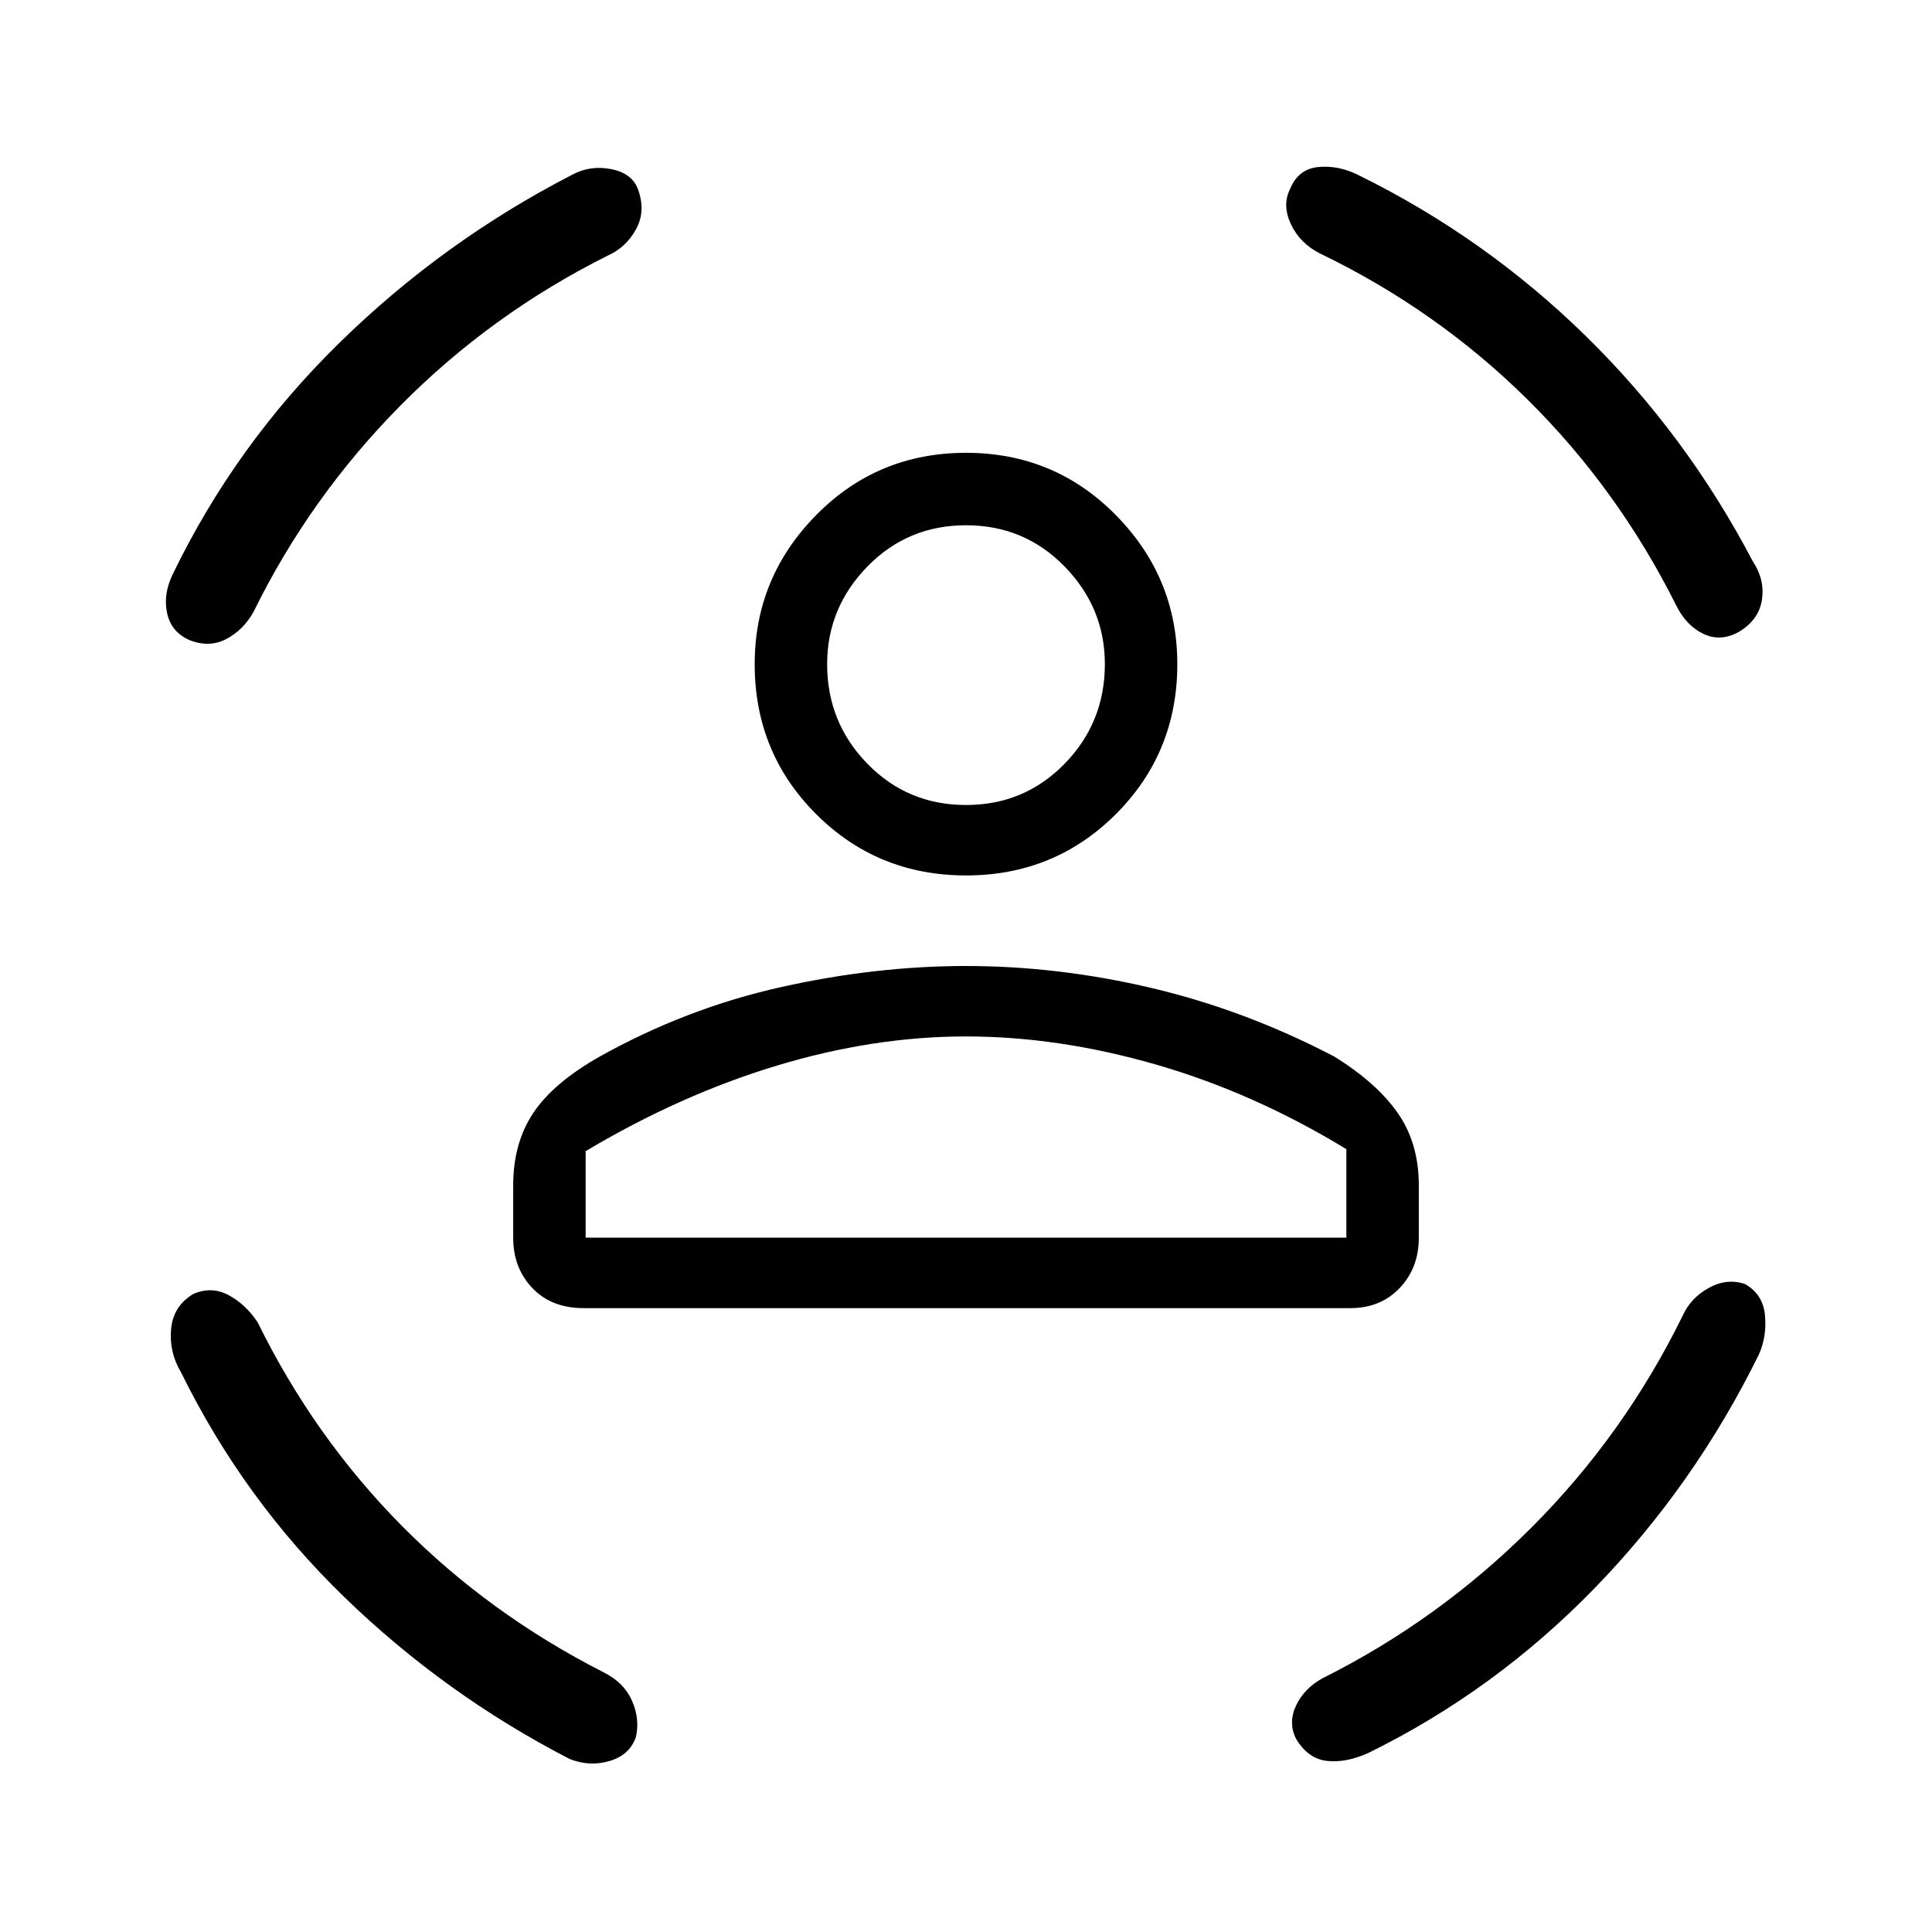 <svg xmlns="http://www.w3.org/2000/svg" height="48" width="48"><path d="M24 21.75q-2.2 0-3.725-1.525T18.75 16.5q0-2.15 1.525-3.7Q21.8 11.25 24 11.25t3.725 1.55q1.525 1.55 1.525 3.7 0 2.2-1.525 3.725T24 21.75ZM24 20q1.45 0 2.45-1.025 1-1.025 1-2.475 0-1.4-1-2.425T24 13.05q-1.45 0-2.45 1.025-1 1.025-1 2.425 0 1.45 1 2.475Q22.55 20 24 20Zm-9.5 12.5q-.8 0-1.275-.5-.475-.5-.475-1.25v-1.3q0-1.05.5-1.8t1.65-1.4q2.15-1.2 4.5-1.725Q21.75 24 24 24q2.3 0 4.625.55t4.525 1.7q1.05.65 1.575 1.4.525.75.525 1.8v1.3q0 .75-.475 1.25t-1.225.5Zm9.5-6.75q-2.3 0-4.7.725-2.4.725-4.75 2.125v2.15h18.9v-2.2q-2.3-1.4-4.725-2.1-2.425-.7-4.725-.7ZM32.05 4.7q.2-.5.7-.55.5-.05 1 .2 3.15 1.55 5.65 4 2.5 2.45 4.15 5.6.3.45.225.95-.075.5-.575.8-.45.25-.875.05t-.675-.7q-1.45-2.9-3.7-5.125T32.8 6.3q-.5-.25-.725-.725-.225-.475-.025-.875Zm-16.2 0q.2.55-.05 1-.25.45-.7.65-2.9 1.45-5.15 3.725Q7.7 12.35 6.3 15.2q-.25.45-.675.675-.425.225-.925.025-.45-.2-.55-.675-.1-.475.15-.975 1.55-3.2 4.125-5.725Q11 6 14.2 4.35q.45-.25.975-.15.525.1.675.5ZM4.8 32.15q.45-.2.875.025t.725.675q1.4 2.85 3.575 5.05Q12.15 40.1 15 41.55q.5.25.7.7.2.45.1.9-.15.45-.65.6-.5.15-1-.05-3.1-1.6-5.6-4.025Q6.05 37.25 4.5 34.1q-.3-.5-.25-1.075.05-.575.55-.875Zm38.55-.25q.45.25.5.775.05.525-.15.975-1.6 3.25-4.075 5.8T34 43.55q-.55.25-1.025.2-.475-.05-.775-.55-.2-.4 0-.825.2-.425.65-.675 2.9-1.45 5.2-3.75 2.3-2.3 3.75-5.25.2-.45.65-.7.45-.25.9-.1ZM24 16.5Zm0 14.25h9.45-18.9H24Z"/></svg>